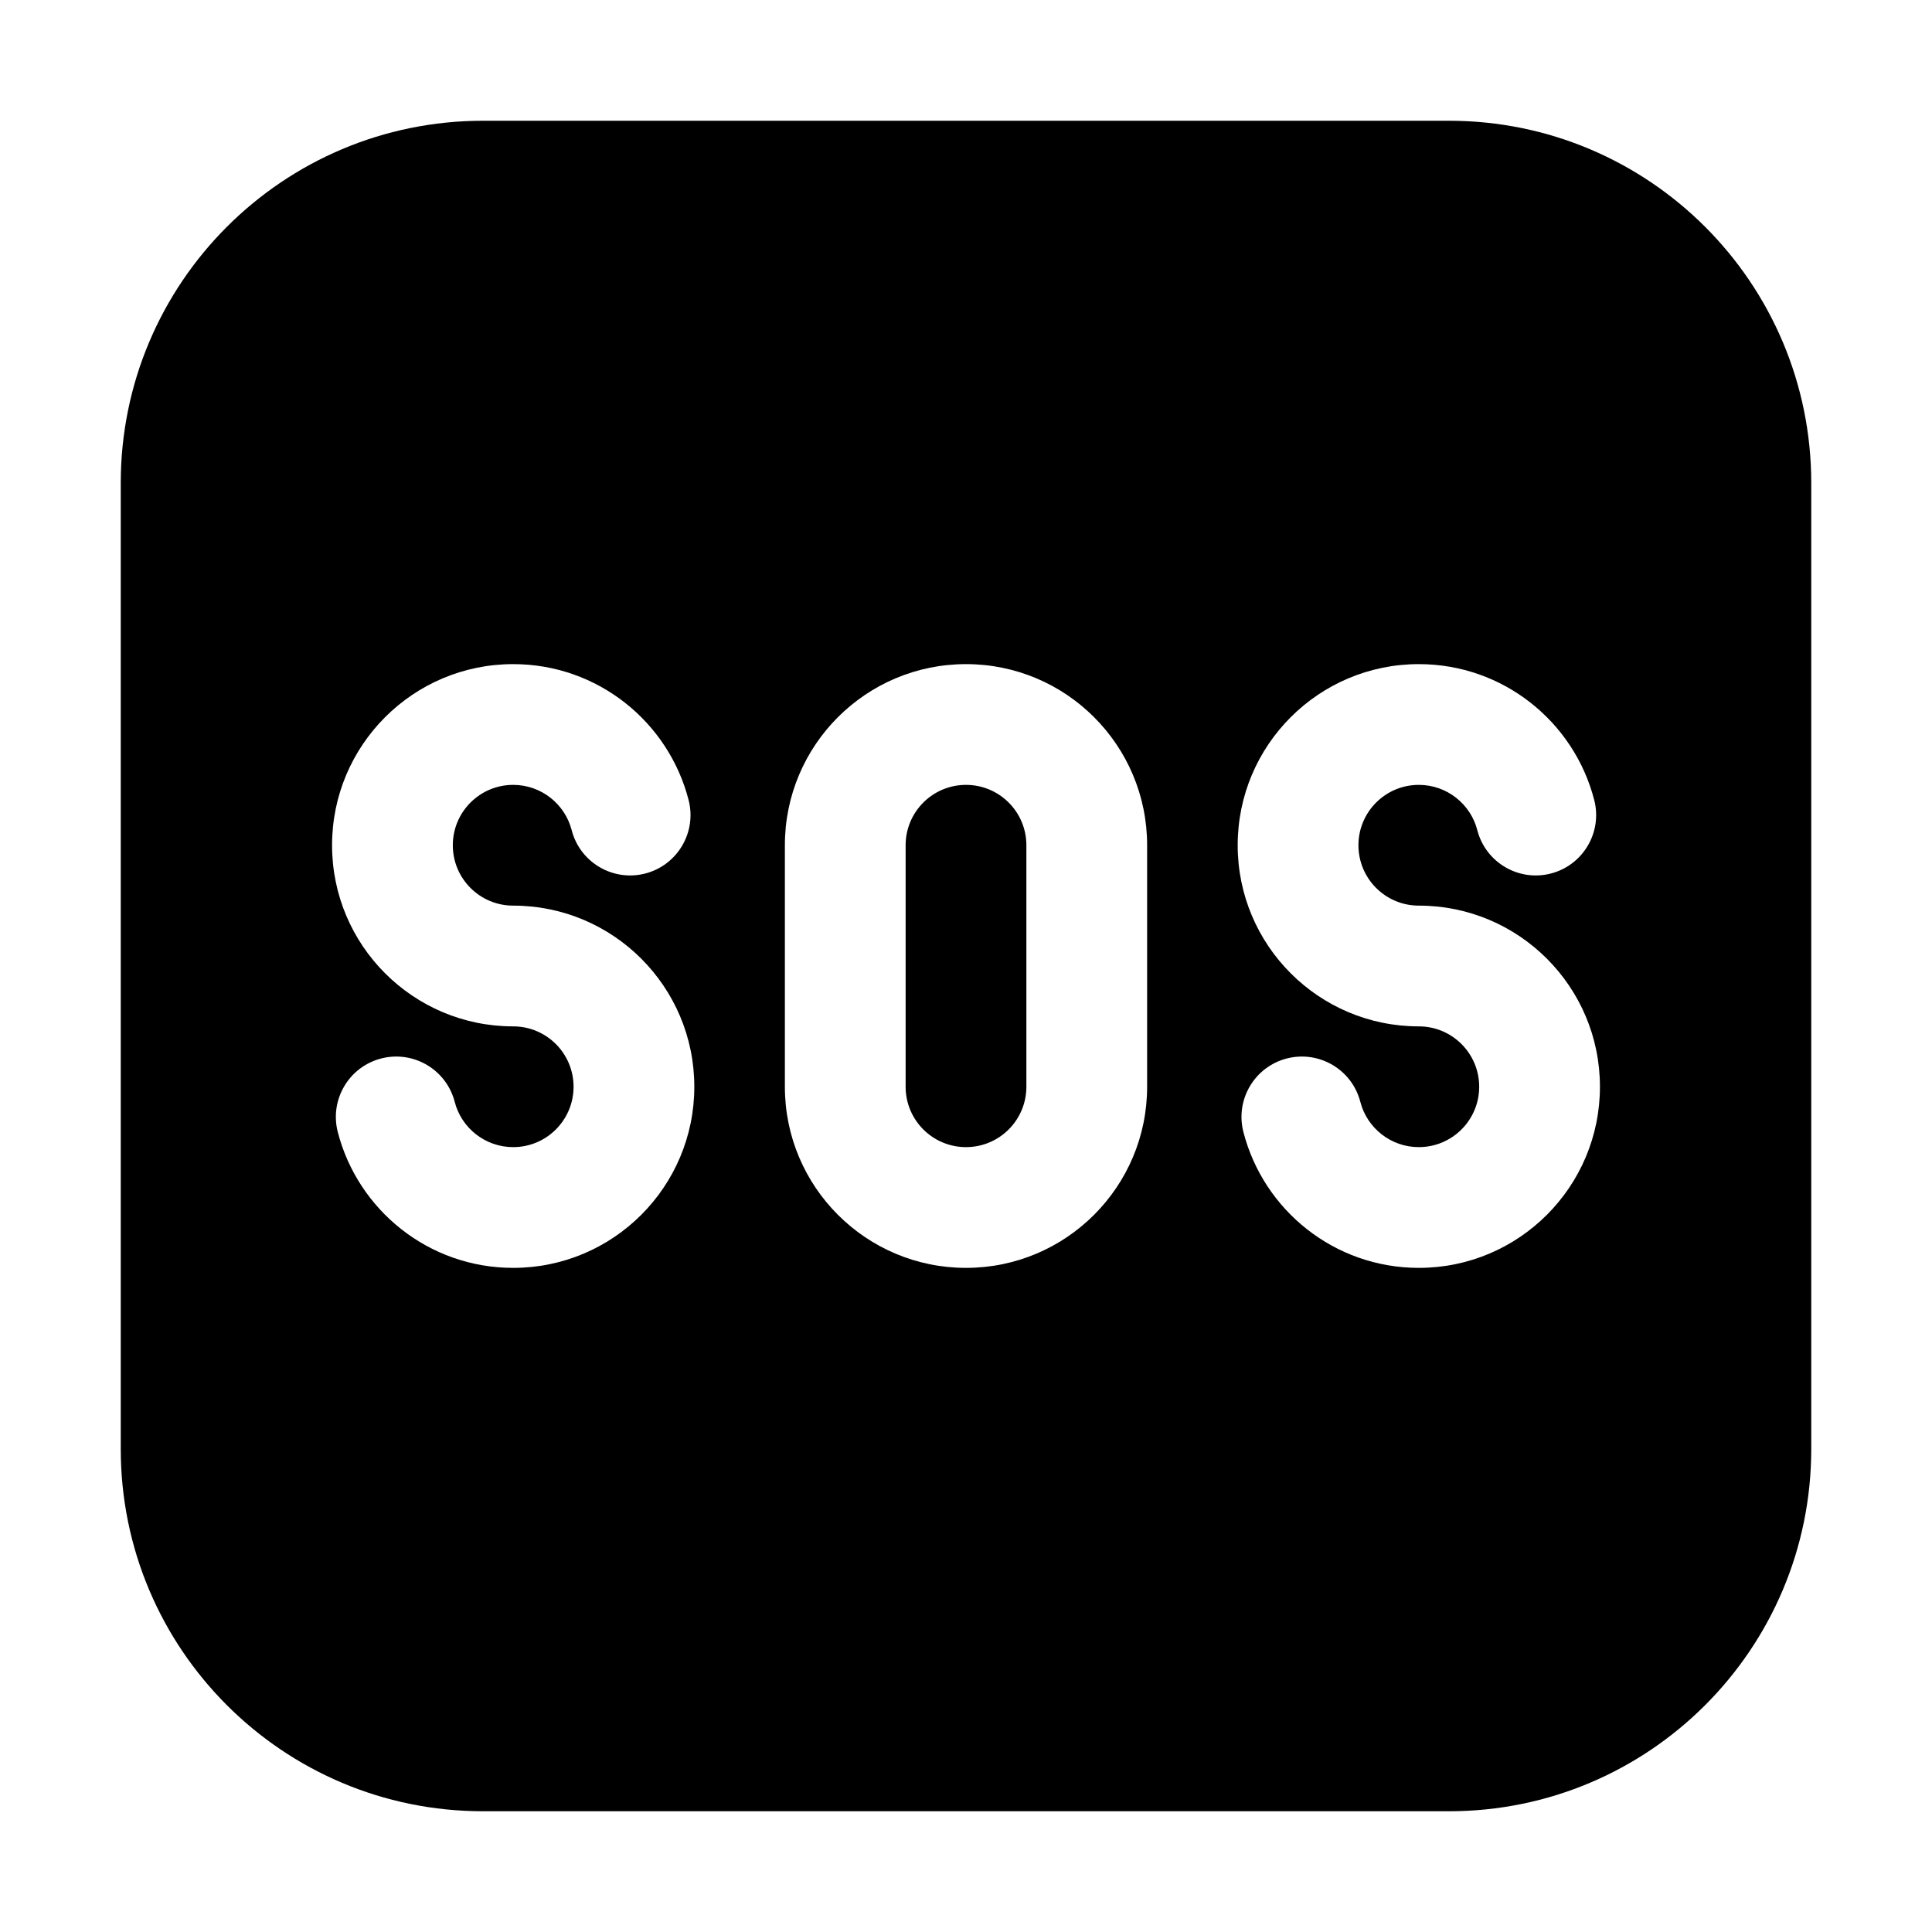 <?xml version="1.0" encoding="UTF-8" standalone="no"?> <svg width="512" height="512" viewBox="0 0 512 512" fill="none" xmlns="http://www.w3.org/2000/svg">
<path fill-rule="evenodd" clip-rule="evenodd" d="M128 32C74.981 32 32 74.981 32 128V384C32 437.019 74.981 480 128 480H384C437.019 480 480 437.019 480 384V128C480 74.981 437.019 32 384 32H128ZM88 224C88 197.49 109.49 176 136 176C158.388 176 177.159 191.313 182.487 212.012C184.689 220.57 179.538 229.292 170.98 231.495C162.422 233.698 153.699 228.546 151.497 219.988C149.72 213.084 143.433 208 136 208C127.163 208 120 215.163 120 224C120 232.837 127.163 240 136 240C162.51 240 184 261.49 184 288C184 314.51 162.51 336 136 336C113.612 336 94.841 320.687 89.513 299.988C87.311 291.43 92.462 282.708 101.02 280.505C109.578 278.302 118.301 283.454 120.503 292.012C122.28 298.916 128.567 304 136 304C144.837 304 152 296.837 152 288C152 279.163 144.837 272 136 272C109.49 272 88 250.51 88 224ZM256 176C229.49 176 208 197.49 208 224V288C208 314.51 229.49 336 256 336C282.51 336 304 314.51 304 288V224C304 197.49 282.51 176 256 176ZM240 224C240 215.163 247.163 208 256 208C264.837 208 272 215.163 272 224V288C272 296.837 264.837 304 256 304C247.163 304 240 296.837 240 288V224ZM376 176C349.49 176 328 197.49 328 224C328 250.51 349.49 272 376 272C384.837 272 392 279.163 392 288C392 296.837 384.837 304 376 304C368.567 304 362.28 298.916 360.503 292.012C358.301 283.454 349.578 278.302 341.02 280.505C332.462 282.708 327.311 291.43 329.513 299.988C334.841 320.687 353.612 336 376 336C402.51 336 424 314.51 424 288C424 261.49 402.51 240 376 240C367.163 240 360 232.837 360 224C360 215.163 367.163 208 376 208C383.433 208 389.72 213.084 391.497 219.988C393.699 228.546 402.422 233.698 410.98 231.495C419.538 229.292 424.689 220.57 422.487 212.012C417.159 191.313 398.388 176 376 176Z" fill="black"/>
</svg>
